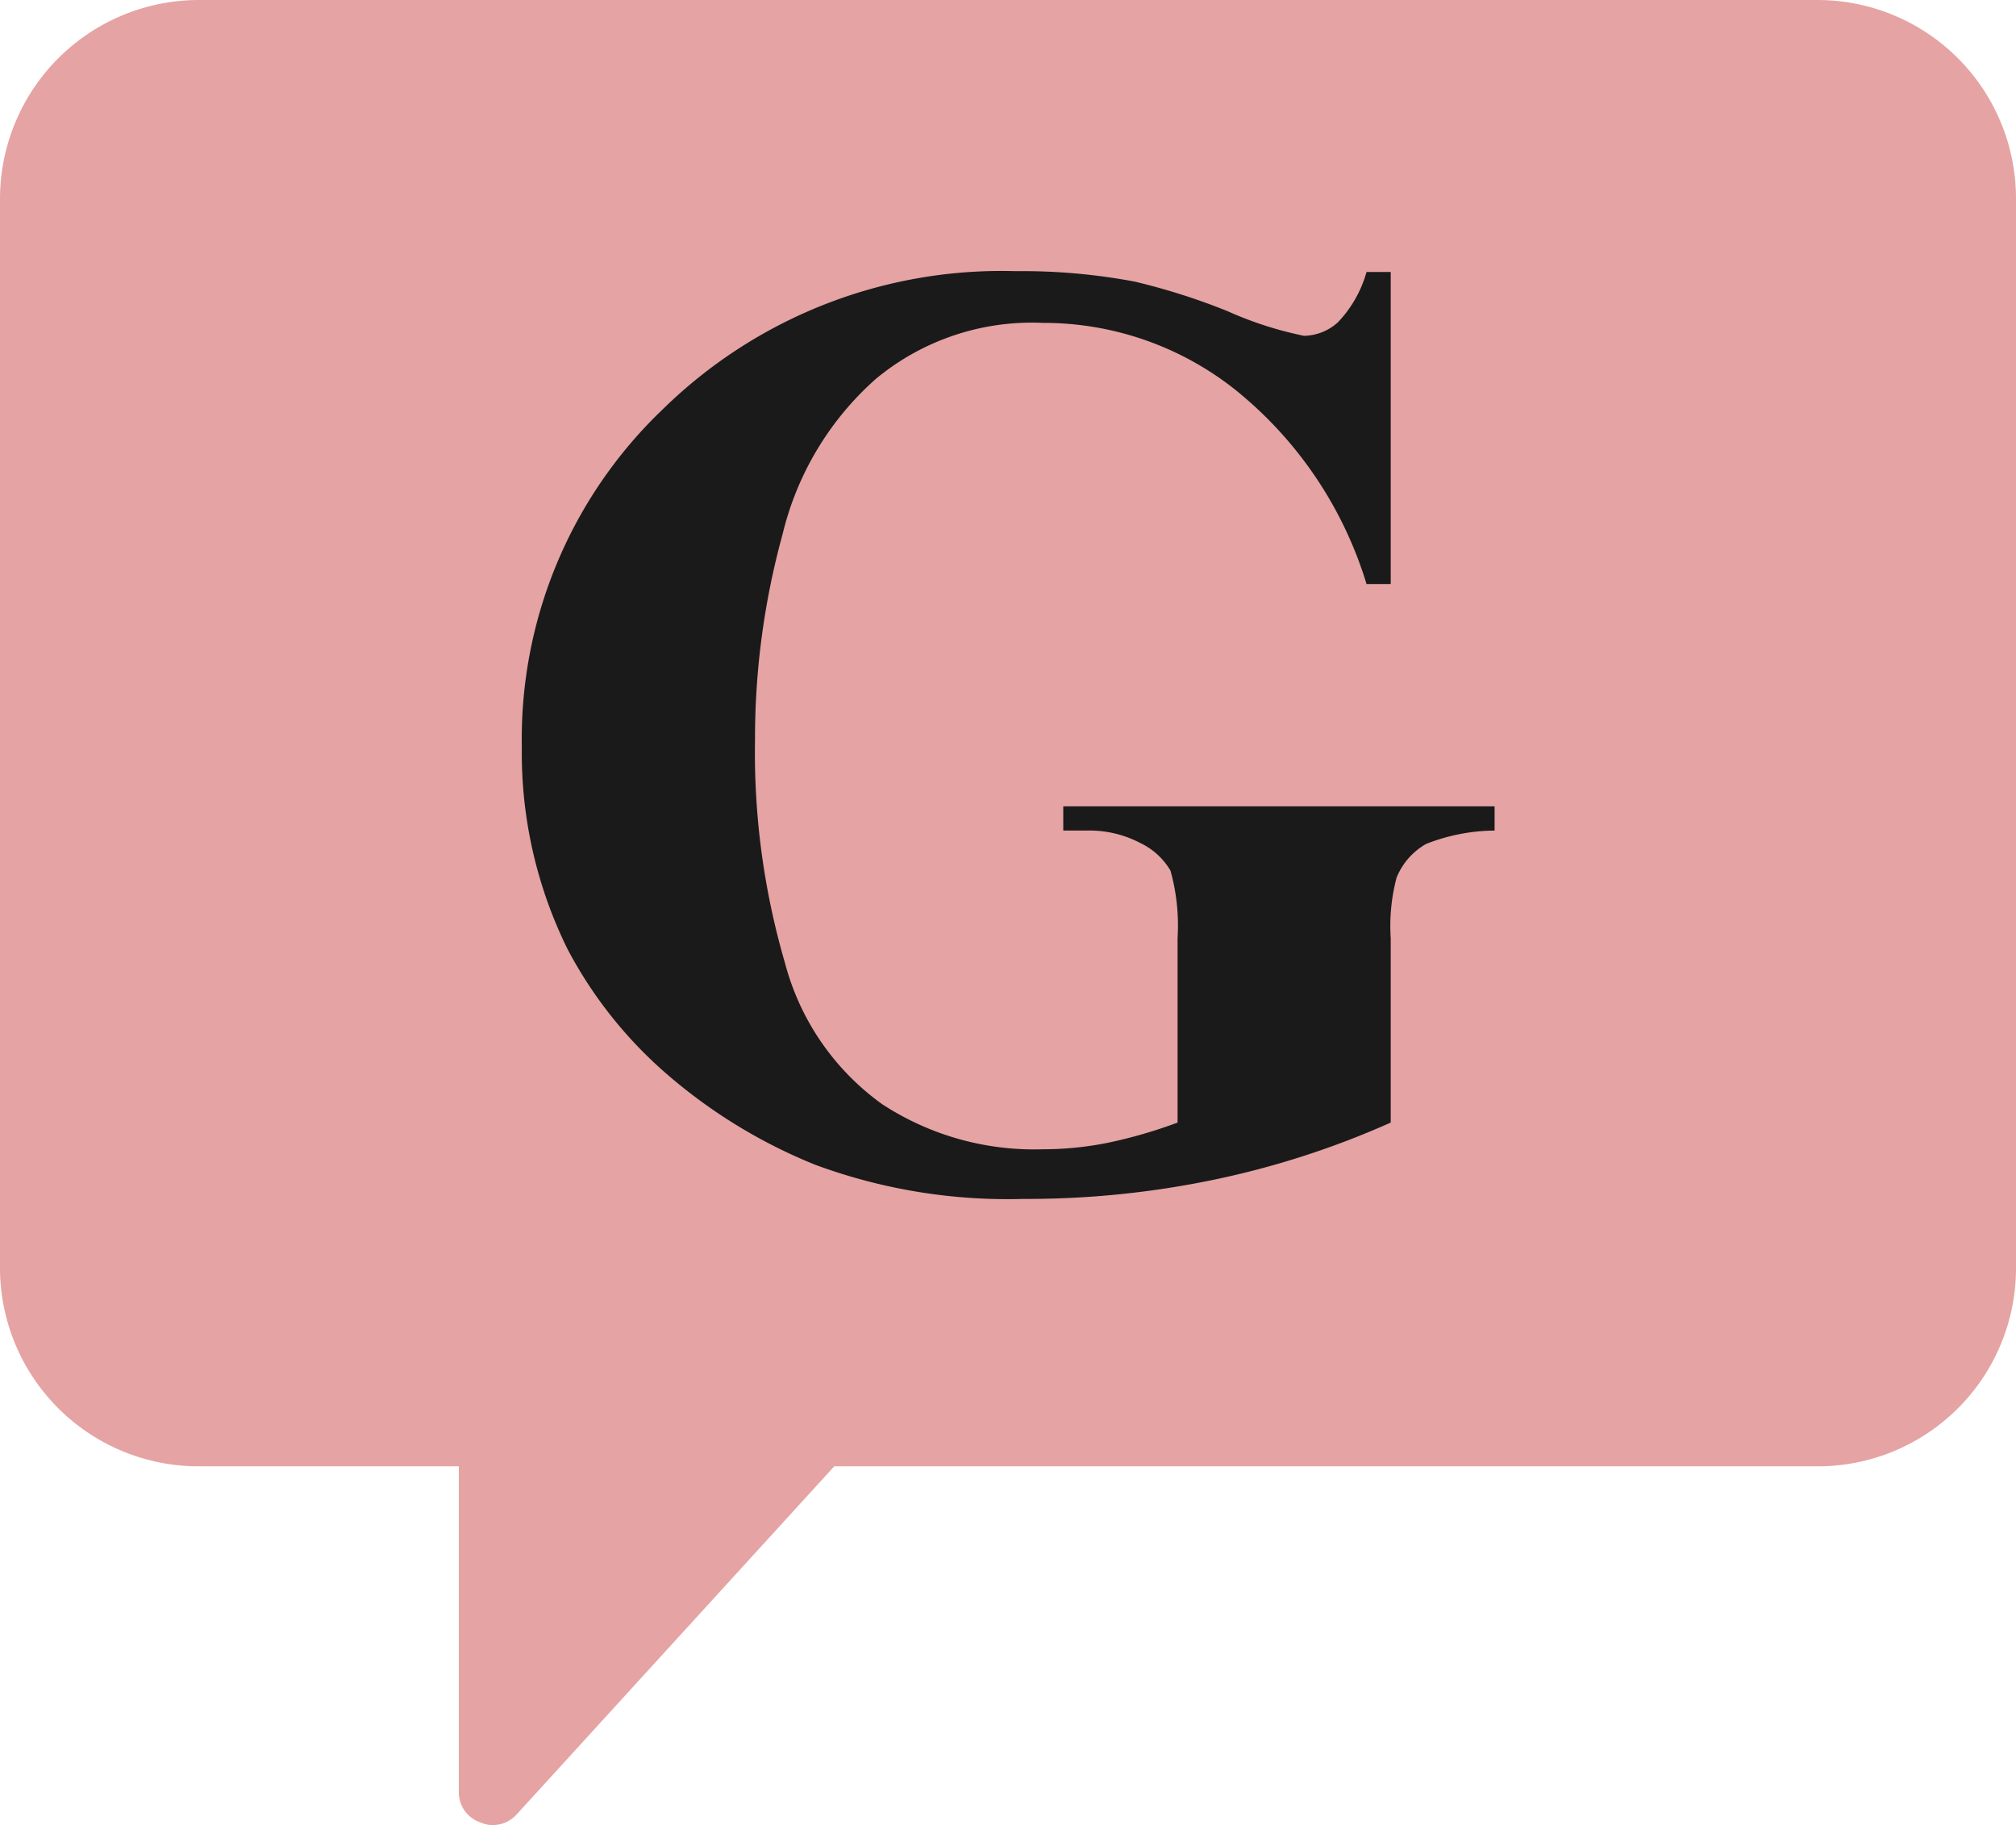 <svg xmlns="http://www.w3.org/2000/svg" viewBox="0 0 48.33 43.75"><defs><style>.cls-1{fill:#e5a3a3;}.cls-2{fill:#1a1a1a;}</style></defs><title>Asset 2greycih_logo</title><g id="Layer_2" data-name="Layer 2"><g id="Layer_1-2" data-name="Layer 1"><path class="cls-1" d="M4.75,0H43.59a4.76,4.76,0,0,1,4.74,4.75V30.41a4.75,4.75,0,0,1-4.74,4.74H20l-7.61,8.34a.77.77,0,0,1-.58.26.67.67,0,0,1-.28-.06A.76.76,0,0,1,11,43V35.15H4.75A4.76,4.76,0,0,1,0,30.41V4.75A4.77,4.77,0,0,1,4.75,0Z"/><path class="cls-2" d="M33.34,6.52V14h-.58a9.53,9.53,0,0,0-3.15-4.66A7.39,7.39,0,0,0,25,7.74a5.86,5.86,0,0,0-4,1.34,7.23,7.23,0,0,0-2.24,3.73,18.47,18.47,0,0,0-.66,4.92,18,18,0,0,0,.72,5.36,6.06,6.06,0,0,0,2.33,3.38A6.66,6.66,0,0,0,25,27.55a7.92,7.92,0,0,0,1.58-.16,11.61,11.61,0,0,0,1.65-.48V22.49a4.89,4.89,0,0,0-.17-1.62,1.67,1.67,0,0,0-.72-.66,2.63,2.63,0,0,0-1.3-.3h-.55v-.58H35.83v.58a4.56,4.56,0,0,0-1.64.32,1.63,1.63,0,0,0-.71.81,4.53,4.53,0,0,0-.14,1.45v4.42a20.79,20.79,0,0,1-4.24,1.37,22,22,0,0,1-4.56.46,13.3,13.3,0,0,1-5-.82A12.66,12.66,0,0,1,16,25.76a10.32,10.32,0,0,1-2.39-3,10.61,10.61,0,0,1-1.1-4.85,10.92,10.92,0,0,1,3.37-8.09A11.6,11.6,0,0,1,24.35,6.5a14.6,14.6,0,0,1,2.85.25,15.52,15.52,0,0,1,2.23.71,8.76,8.76,0,0,0,1.83.59,1.24,1.24,0,0,0,.81-.32,2.86,2.86,0,0,0,.69-1.21Z"/></g></g></svg>